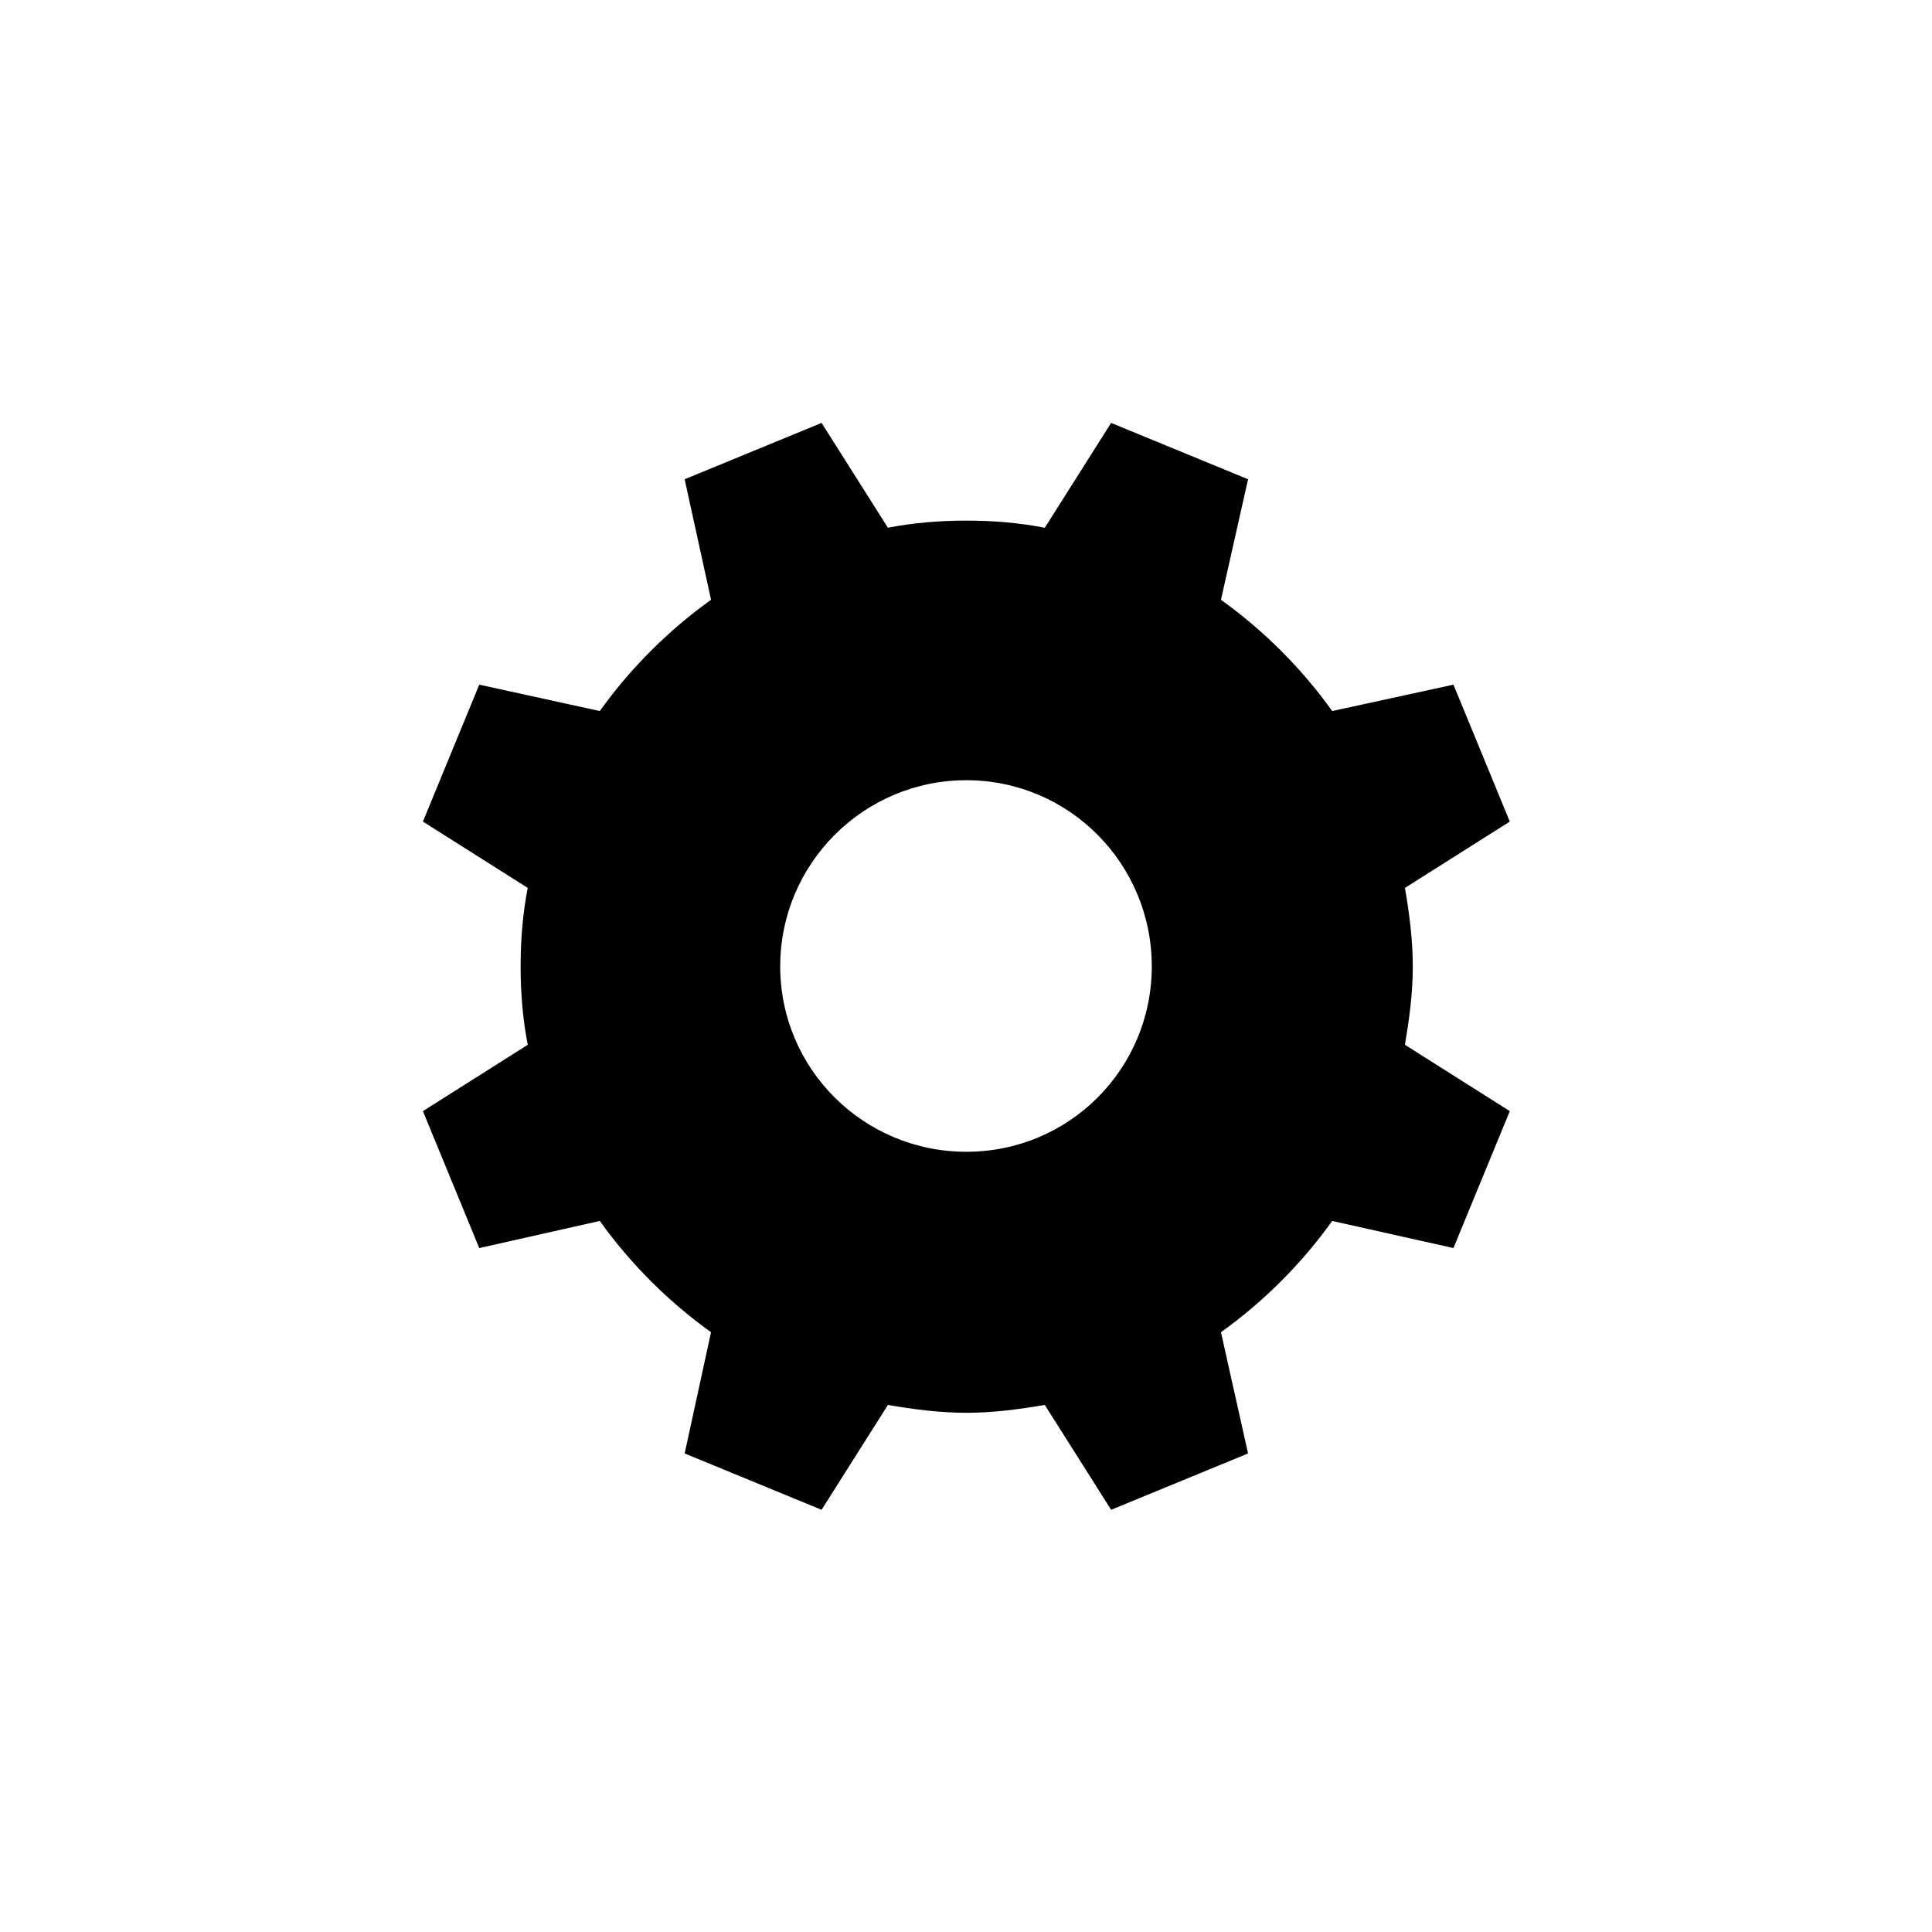 <?xml version="1.0" encoding="UTF-8"?>
<!DOCTYPE svg PUBLIC "-//W3C//DTD SVG 1.1//EN" "http://www.w3.org/Graphics/SVG/1.1/DTD/svg11.dtd">
<!-- Creator: CorelDRAW X7 -->
<svg xmlns="http://www.w3.org/2000/svg" xml:space="preserve" width="27.093mm" height="27.093mm" version="1.1" style="shape-rendering:geometricPrecision; text-rendering:geometricPrecision; image-rendering:optimizeQuality; fill-rule:evenodd; clip-rule:evenodd"
viewBox="0 0 2709 2709"
 xmlns:xlink="http://www.w3.org/1999/xlink">
 <defs>
  <style type="text/css">
   <![CDATA[
    .fil0 {fill:black}
   ]]>
  </style>
 </defs>
 <g id="Camada_x0020_1">
  <path class="fil0" d="M1981 1355c0,-37 -5,-75 -11,-110l147 -93 -79 -192 -170 37c-43,-60 -96,-113 -156,-156l38 -169 -192 -79 -93 147c-36,-7 -72,-10 -110,-10 -37,0 -75,3 -110,10l-93 -147 -192 79 37 169c-60,43 -113,96 -156,156l-169 -37 -79 192 147 93c-7,35 -10,73 -10,110 0,38 3,74 10,110l-147 93 79 192 169 -38c43,60 96,113 156,156l-37 170 192 79 93 -147c35,6 73,11 110,11 38,0 74,-5 110,-11l93 147 192 -79 -38 -170c60,-43 113,-96 156,-156l170 38 79 -192 -147 -93c6,-36 11,-72 11,-110zm-626 260c-144,0 -261,-116 -261,-260 0,-144 117,-261 261,-261 144,0 260,117 260,261 0,144 -116,260 -260,260z"/>
 </g>
</svg>
